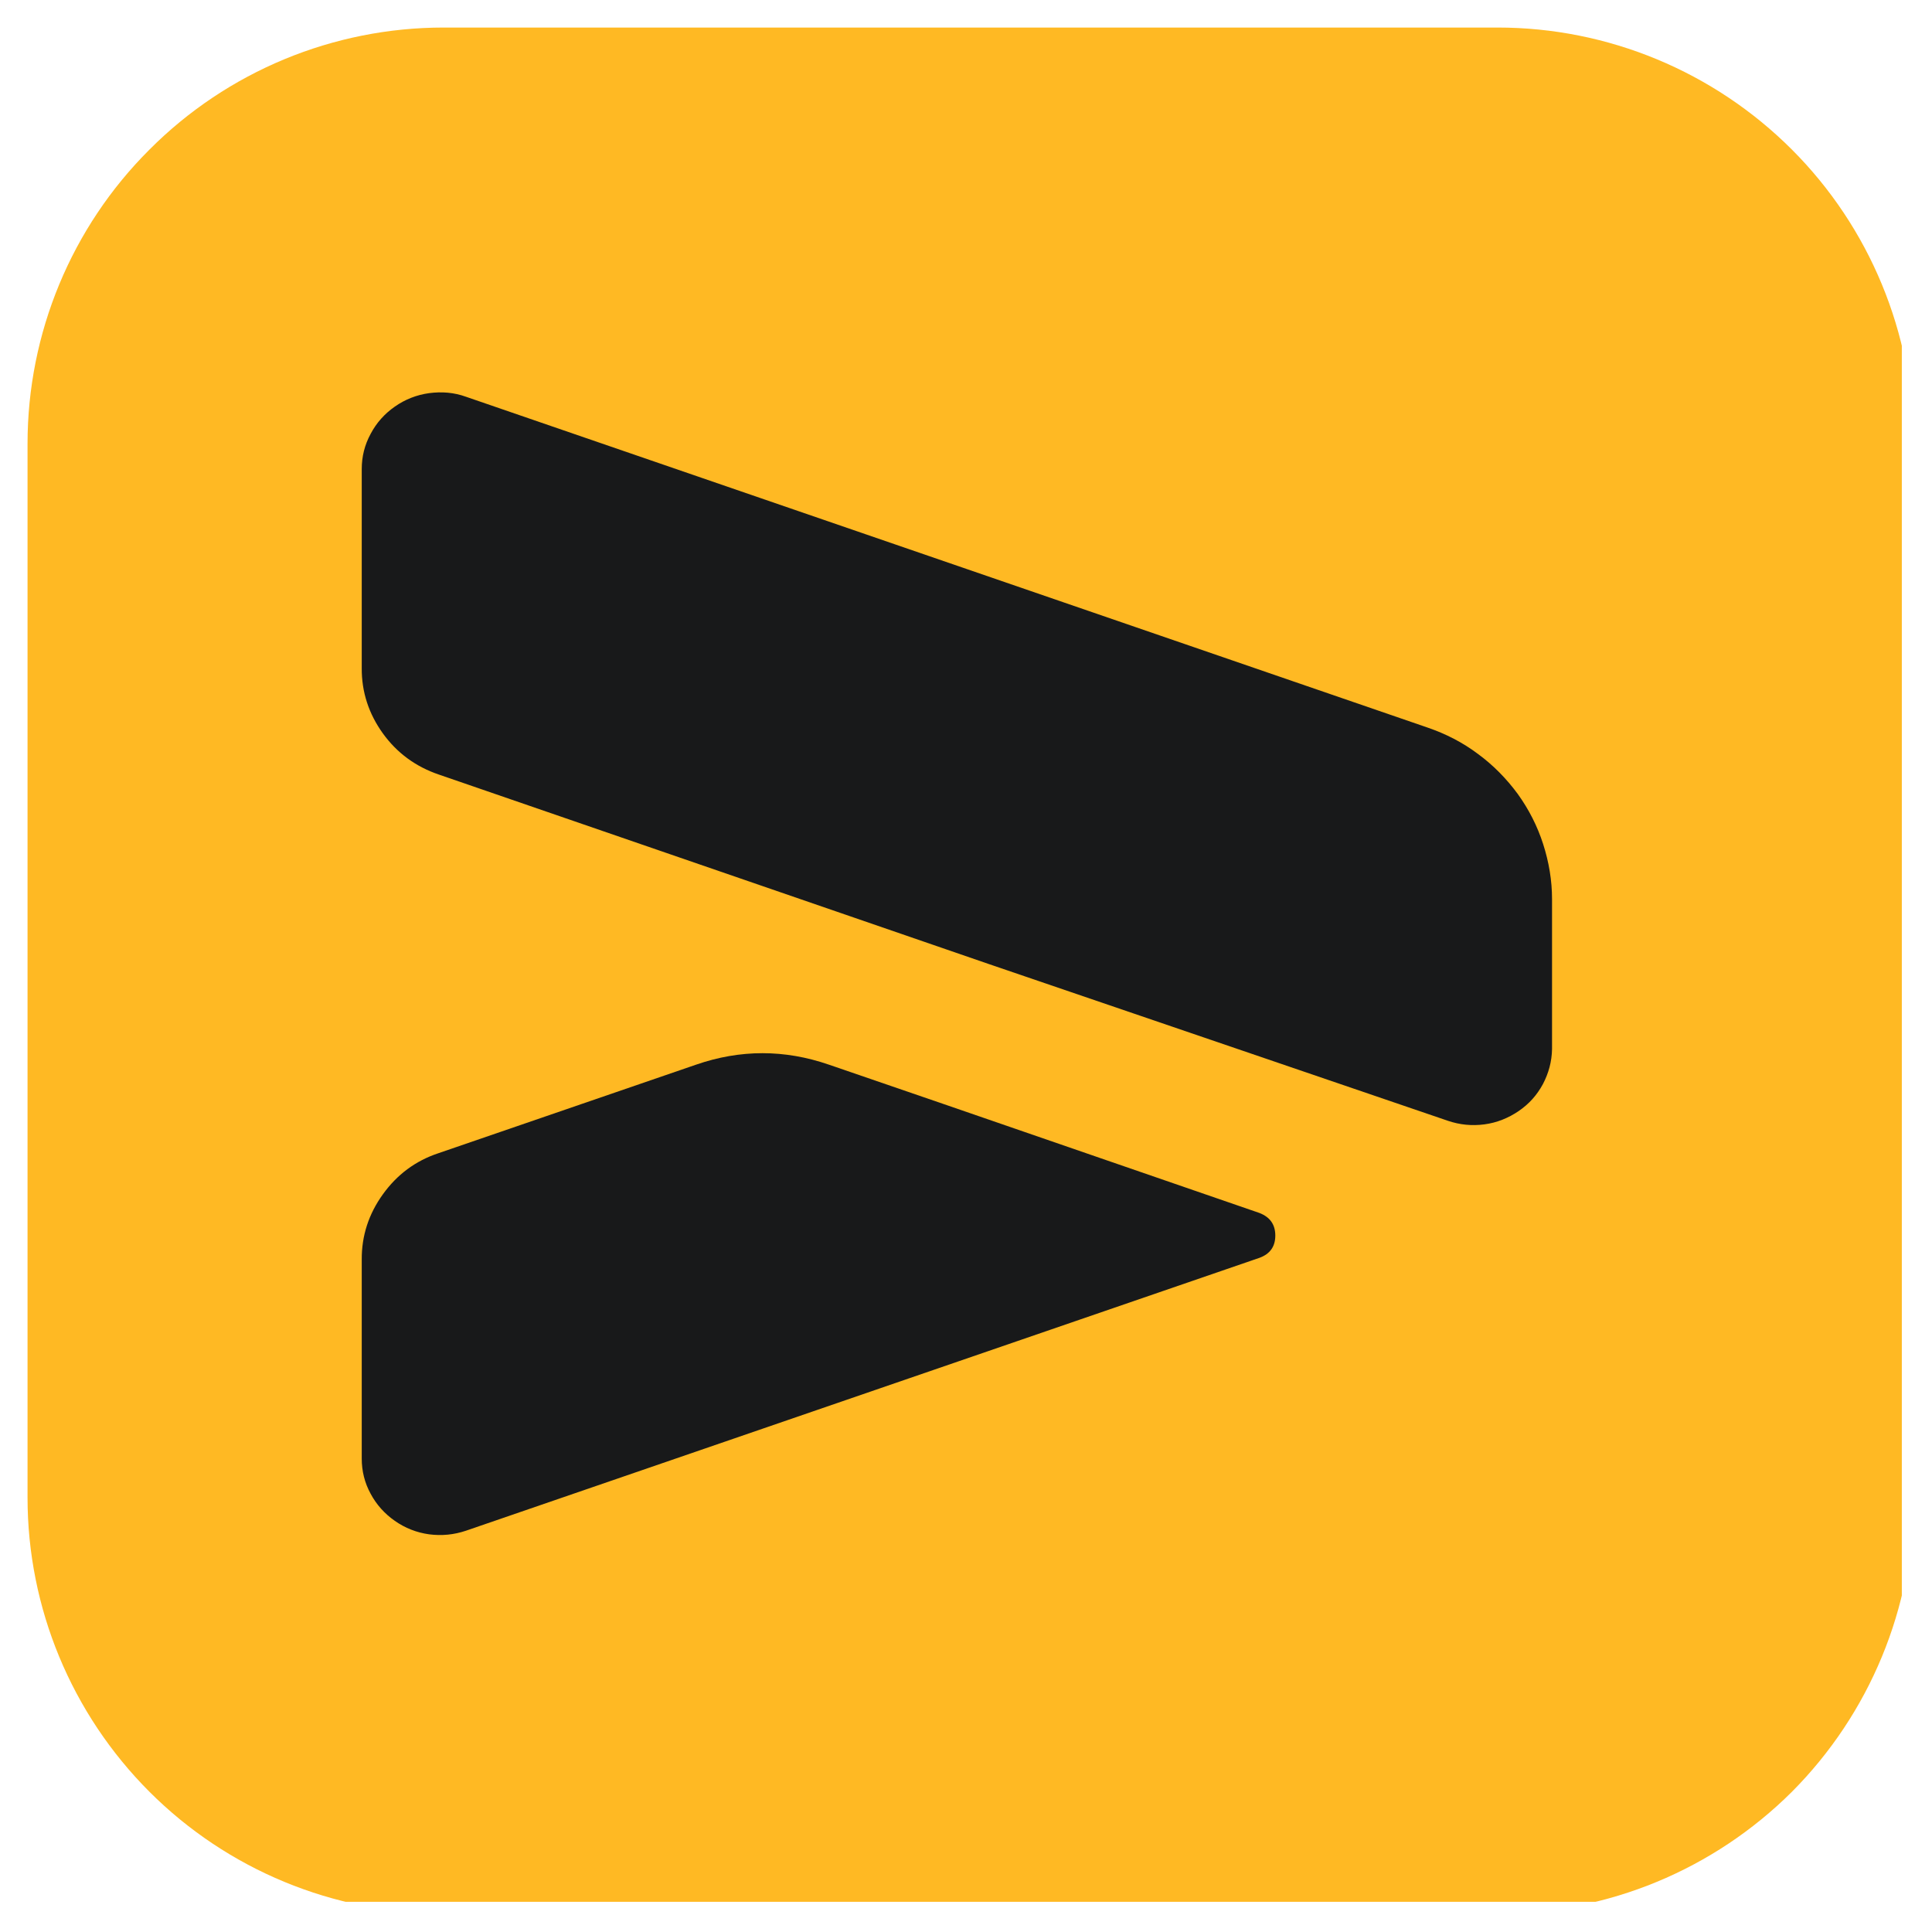 <svg xmlns="http://www.w3.org/2000/svg" xmlns:xlink="http://www.w3.org/1999/xlink" width="42" zoomAndPan="magnify" viewBox="0 0 31.5 31.5" height="42" preserveAspectRatio="xMidYMid meet" version="1.0"><defs><clipPath id="bf95379eab"><path d="M 0.449 0.449 L 31.008 0.449 L 31.008 31.008 L 0.449 31.008 Z M 0.449 0.449 " clip-rule="nonzero"/></clipPath><clipPath id="50a76cf6a0"><path d="M 5.852 6.32 L 25.352 6.32 L 25.352 19 L 5.852 19 Z M 5.852 6.32 " clip-rule="nonzero"/></clipPath><clipPath id="6a80a676f1"><path d="M 5.852 17 L 21 17 L 21 25.07 L 5.852 25.07 Z M 5.852 17 " clip-rule="nonzero"/></clipPath></defs><g clip-path="url(#bf95379eab)"><path fill="#ffb923" d="M 7.234 0.449 L 24.418 0.449 C 26.215 0.449 27.941 1.164 29.215 2.438 C 30.484 3.707 31.199 5.434 31.199 7.234 L 31.199 24.418 C 31.199 26.215 30.484 27.941 29.215 29.215 C 27.941 30.484 26.215 31.199 24.418 31.199 L 7.234 31.199 C 5.434 31.199 3.707 30.484 2.438 29.215 C 1.164 27.941 0.449 26.215 0.449 24.418 L 0.449 7.234 C 0.449 5.434 1.164 3.707 2.438 2.438 C 3.707 1.164 5.434 0.449 7.234 0.449 " fill-opacity="1" fill-rule="nonzero"/></g><g clip-path="url(#50a76cf6a0)"><path fill="#18191a" d="M 23.605 18.273 C 23.801 18.34 24 18.359 24.203 18.332 C 24.406 18.305 24.59 18.23 24.758 18.117 C 24.93 18 25.059 17.855 25.156 17.676 C 25.25 17.496 25.301 17.309 25.305 17.105 L 25.305 14.66 C 25.305 14.355 25.254 14.055 25.16 13.762 C 25.066 13.469 24.926 13.195 24.746 12.945 C 24.562 12.695 24.348 12.477 24.098 12.293 C 23.848 12.105 23.574 11.965 23.277 11.863 L 7.598 6.469 C 7.402 6.398 7.203 6.383 6.996 6.41 C 6.793 6.438 6.605 6.512 6.438 6.629 C 6.27 6.746 6.137 6.895 6.043 7.074 C 5.945 7.254 5.898 7.445 5.898 7.648 L 5.898 10.891 C 5.895 11.281 6.012 11.637 6.242 11.957 C 6.473 12.277 6.777 12.5 7.156 12.629 L 16.113 15.715 Z M 23.605 18.273 " fill-opacity="1" fill-rule="nonzero"/></g><g clip-path="url(#6a80a676f1)"><path fill="#18191a" d="M 5.898 23.781 C 5.898 23.984 5.945 24.176 6.043 24.355 C 6.137 24.531 6.27 24.68 6.438 24.797 C 6.605 24.914 6.793 24.988 6.996 25.016 C 7.203 25.043 7.402 25.023 7.598 24.957 L 20.535 20.508 C 20.707 20.445 20.793 20.324 20.793 20.145 C 20.793 19.965 20.707 19.844 20.535 19.777 L 15.383 18 L 13.516 17.359 C 12.793 17.109 12.07 17.109 11.348 17.359 L 7.152 18.801 C 6.773 18.926 6.473 19.152 6.242 19.473 C 6.012 19.793 5.895 20.148 5.898 20.539 Z M 5.898 23.781 " fill-opacity="1" fill-rule="nonzero"/></g></svg>
